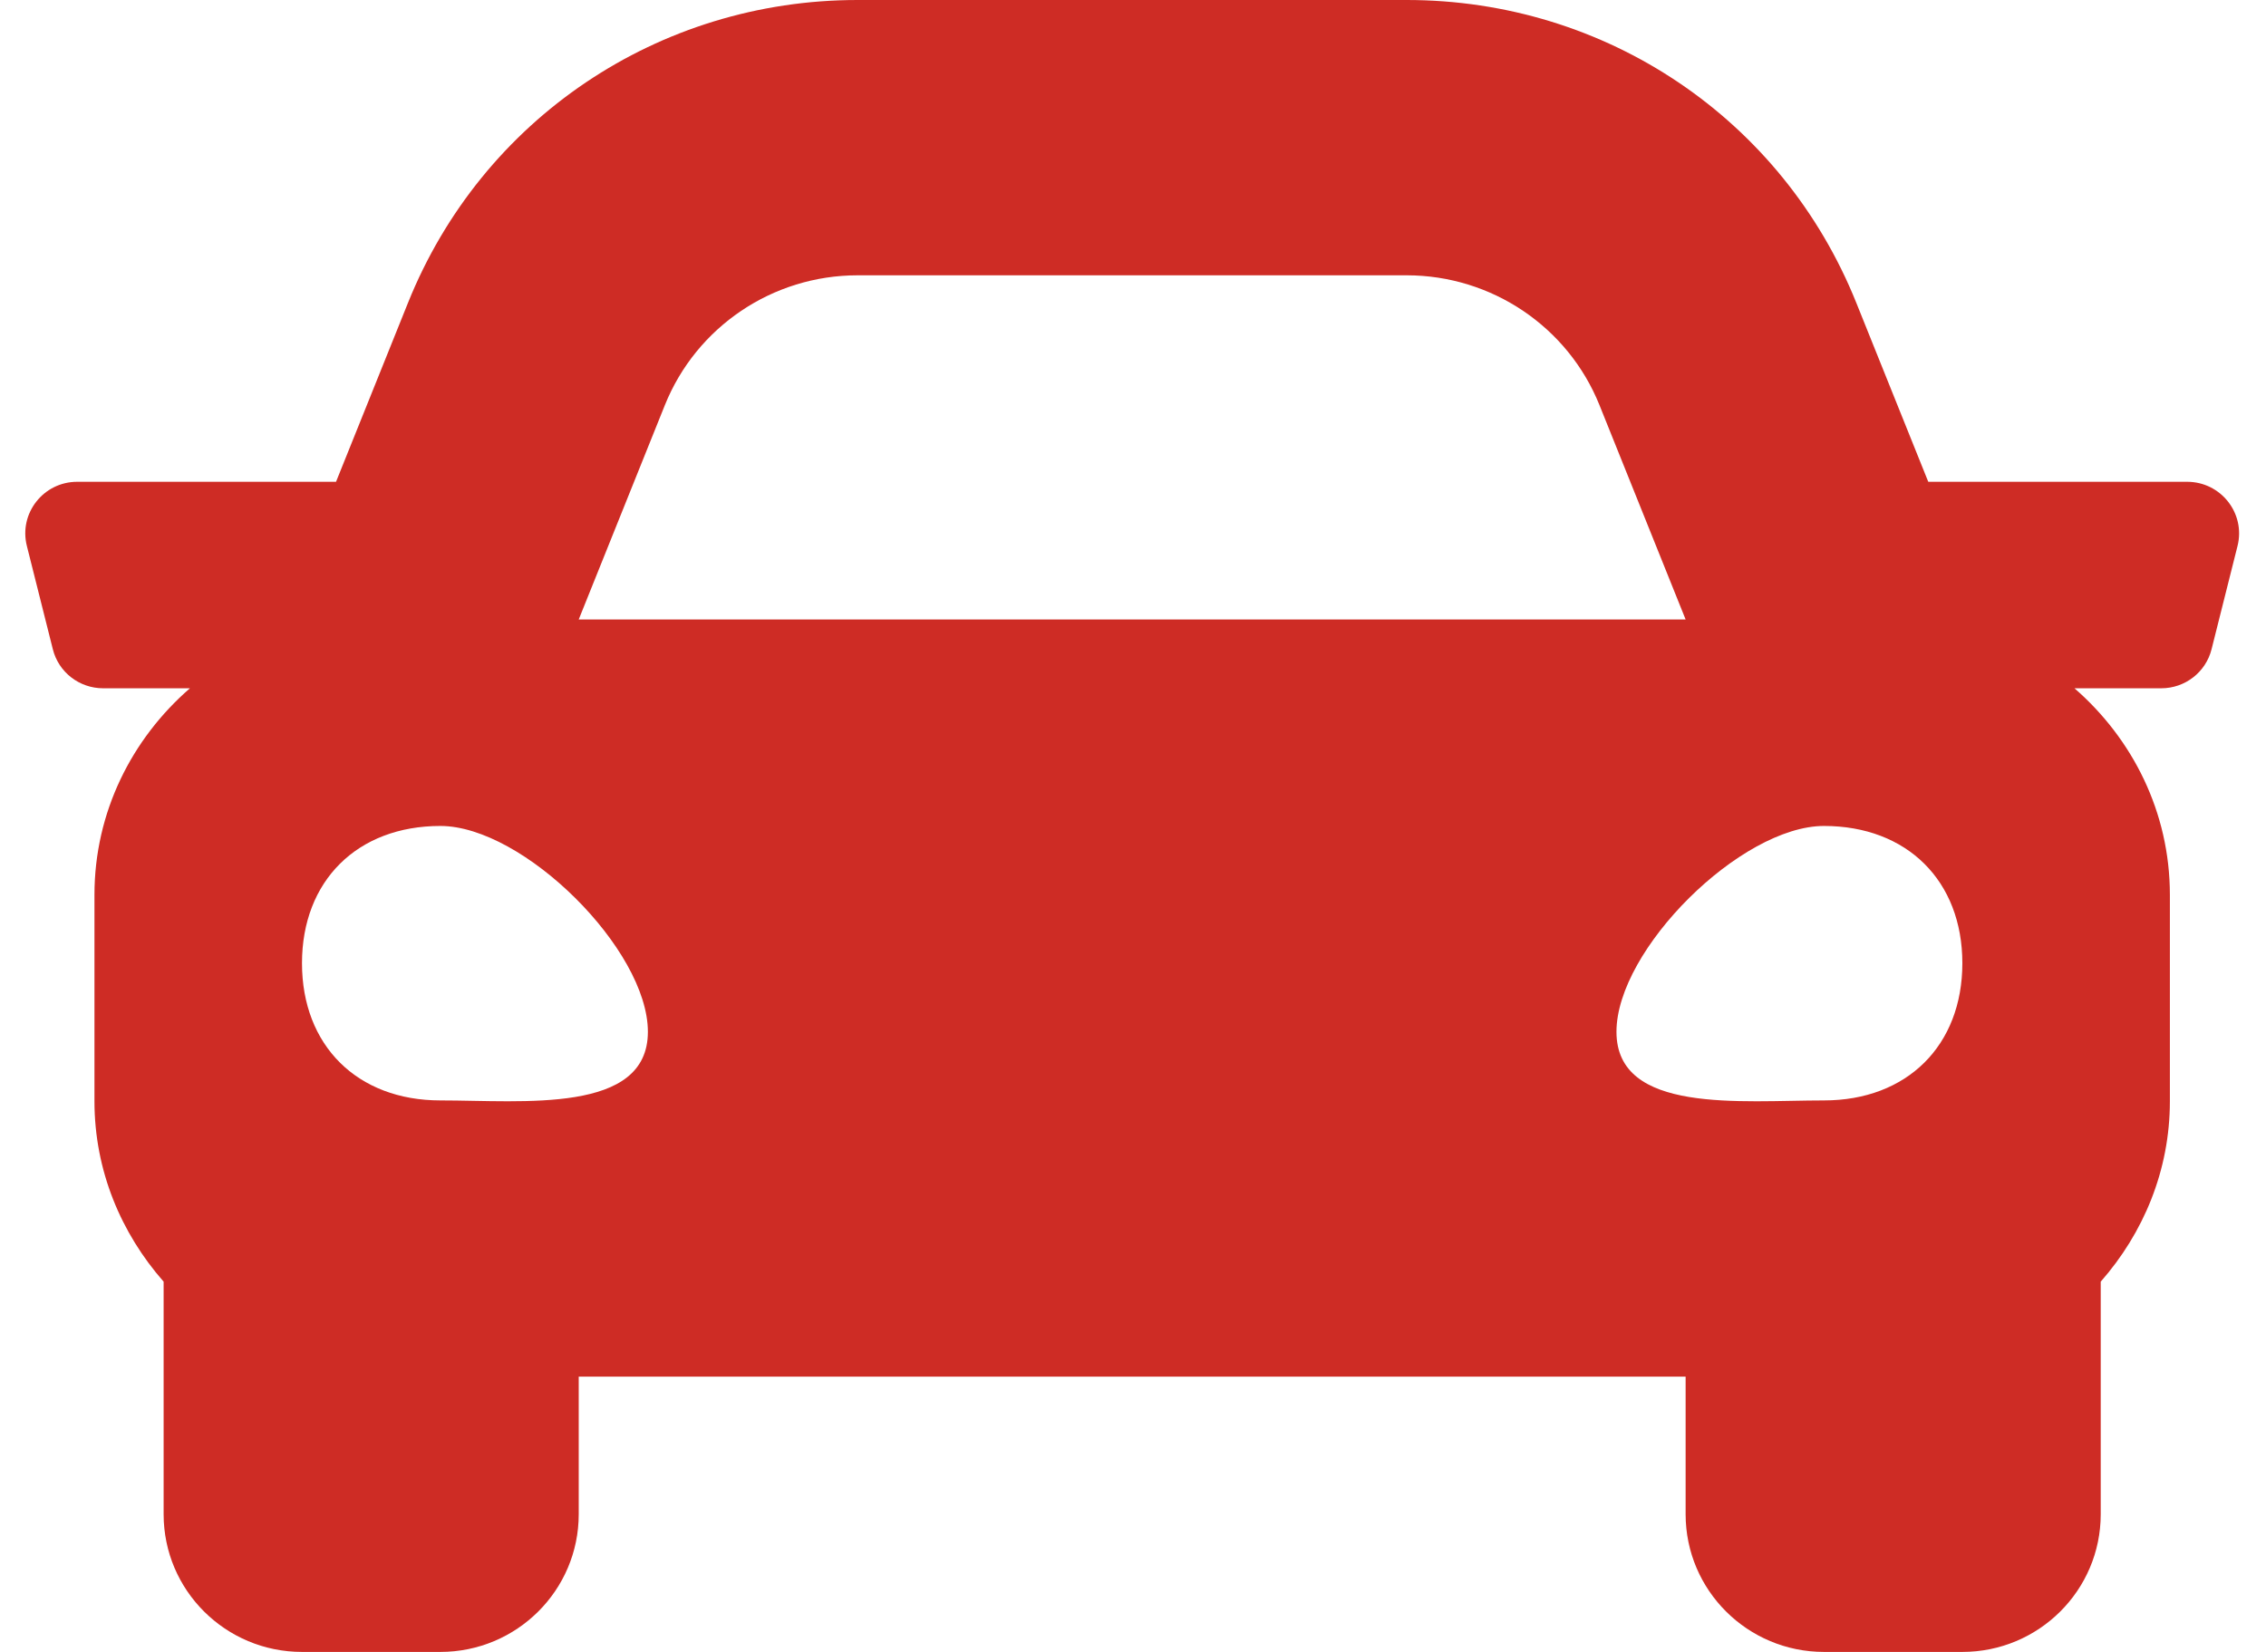 <svg width="48" height="35" viewBox="0 0 48 35" fill="none" xmlns="http://www.w3.org/2000/svg">
<path d="M46.33 10.208H40.846L39.322 6.417C37.756 2.518 34.018 0 29.798 0H18.166C13.948 0 10.209 2.518 8.642 6.417L7.118 10.208H1.635C0.92 10.208 0.395 10.877 0.569 11.567L1.119 13.755C1.24 14.242 1.68 14.583 2.185 14.583H4.023C2.793 15.652 2.001 17.206 2.001 18.958V23.333C2.001 24.803 2.565 26.129 3.466 27.155V32.083C3.466 33.694 4.778 35 6.397 35H9.328C10.946 35 12.259 33.694 12.259 32.083V29.167H35.706V32.083C35.706 33.694 37.019 35 38.637 35H41.568C43.186 35 44.499 33.694 44.499 32.083V27.155C45.4 26.13 45.964 24.803 45.964 23.333V18.958C45.964 17.206 45.172 15.652 43.943 14.583H45.781C46.286 14.583 46.725 14.242 46.847 13.755L47.397 11.567C47.57 10.877 47.045 10.208 46.33 10.208ZM14.084 8.583C14.752 6.923 16.368 5.833 18.166 5.833H29.798C31.596 5.833 33.213 6.923 33.881 8.583L35.706 13.125H12.259L14.084 8.583ZM9.328 23.315C7.569 23.315 6.397 22.152 6.397 20.408C6.397 18.663 7.569 17.5 9.328 17.5C11.086 17.5 13.724 20.117 13.724 21.861C13.724 23.606 11.086 23.315 9.328 23.315ZM38.637 23.315C36.878 23.315 34.241 23.606 34.241 21.861C34.241 20.117 36.878 17.5 38.637 17.5C40.395 17.5 41.568 18.663 41.568 20.408C41.568 22.152 40.395 23.315 38.637 23.315Z" fill="#CE2C25"/>
</svg>
